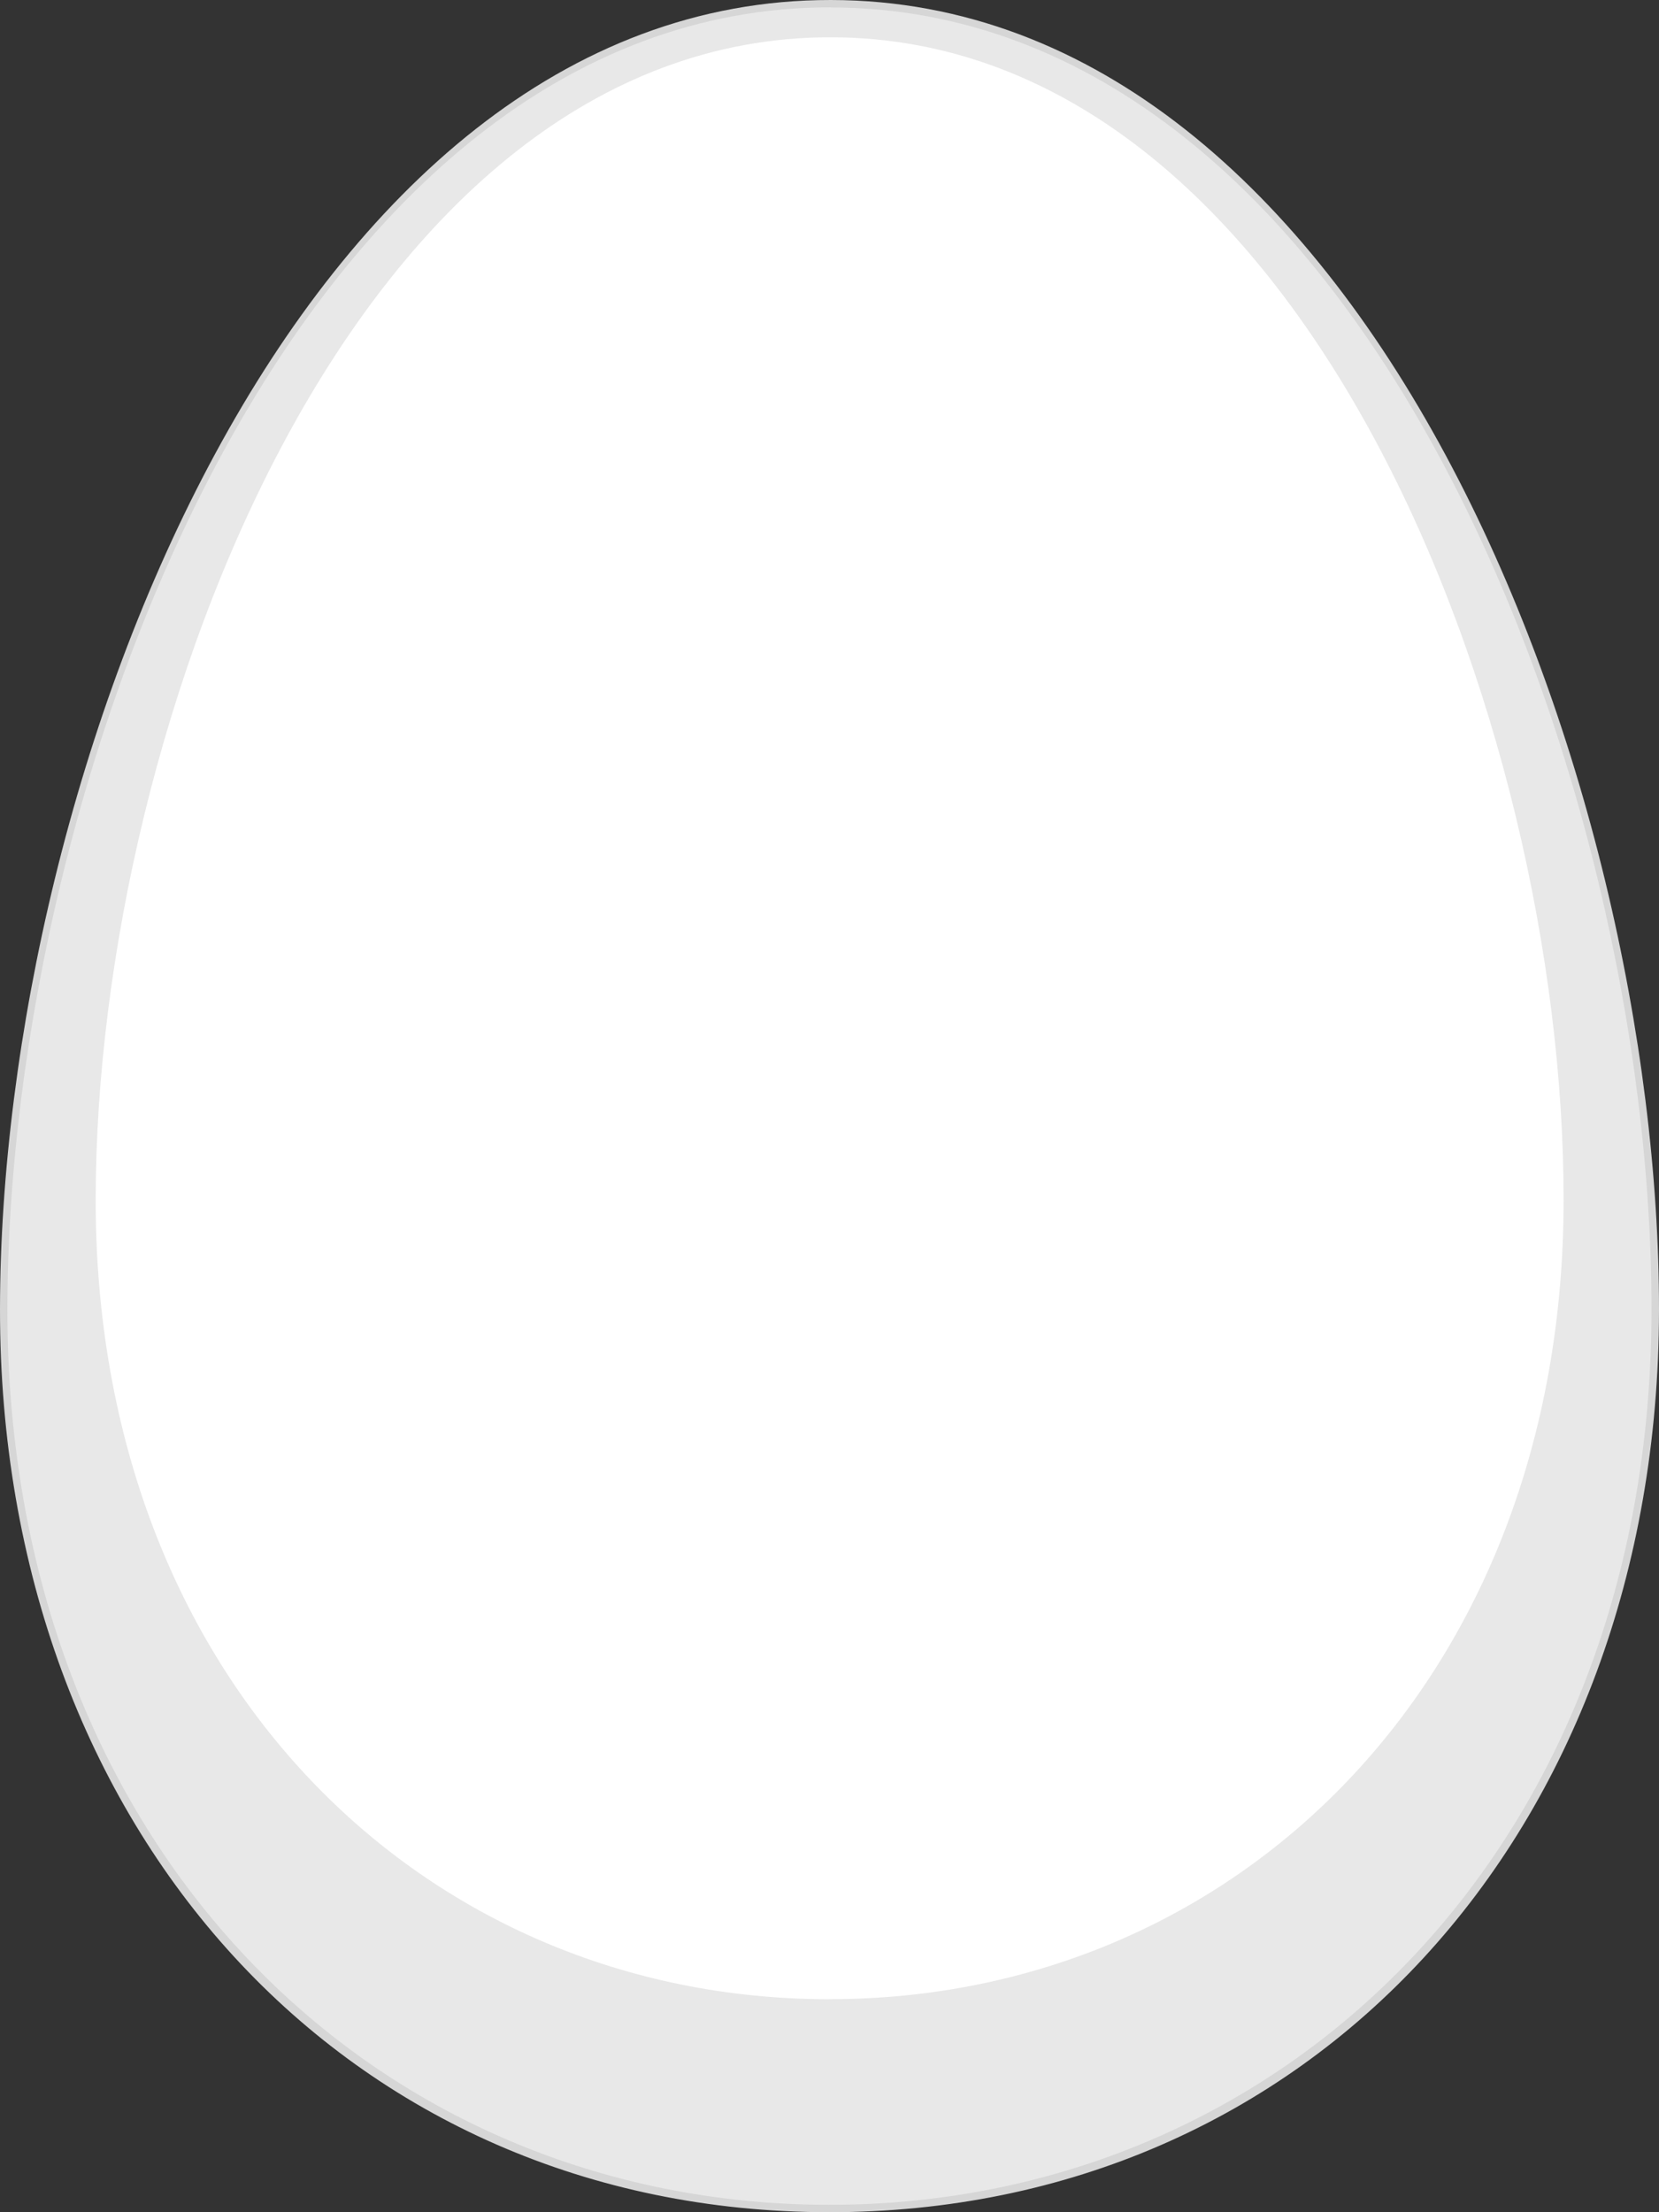<svg width="30" height="40" viewBox="0 0 30 40" fill="none" xmlns="http://www.w3.org/2000/svg">
<rect x="0" y="0" width="30" height="40" fill="#333333" stroke="none"/>
<path d="M29.866 23.695C29.856 33.43 23.195 39.873 14.985 39.865C6.775 39.856 0.125 33.399 0.135 23.665C0.144 13.932 5.456 0.125 15.024 0.133C24.591 0.144 29.876 13.96 29.866 23.695Z" fill="white"/>
<path d="M14.983 40C6.292 39.992 -0.01 33.122 1.22529e-05 23.666C0.01 13.988 5.365 -0.01 15.024 5.50816e-06C24.682 0.01 30.01 14.016 30 23.695C29.99 33.151 23.675 40.008 14.983 40ZM15.024 0.267C5.538 0.259 0.278 14.097 0.267 23.666C0.257 32.967 6.446 39.724 14.983 39.733C23.52 39.741 29.722 32.997 29.731 23.697C29.741 14.128 24.508 0.279 15.022 0.269L15.024 0.267Z" fill="#D6D6D6"/>
<g style="mix-blend-mode:multiply">
<path d="M15.024 0.133C5.456 0.125 0.144 13.932 0.134 23.666C0.123 33.401 6.773 39.858 14.983 39.866C23.193 39.875 29.856 33.43 29.864 23.697C29.875 13.962 24.589 0.145 15.022 0.135L15.024 0.133ZM14.988 36.149C7.658 36.143 1.721 30.377 1.73 21.685C1.738 12.993 6.482 0.666 15.024 0.674C23.565 0.683 28.284 13.021 28.275 21.711C28.267 30.402 22.318 36.156 14.988 36.148V36.149Z" fill="#E8E8E8"/>
</g>
</svg>
